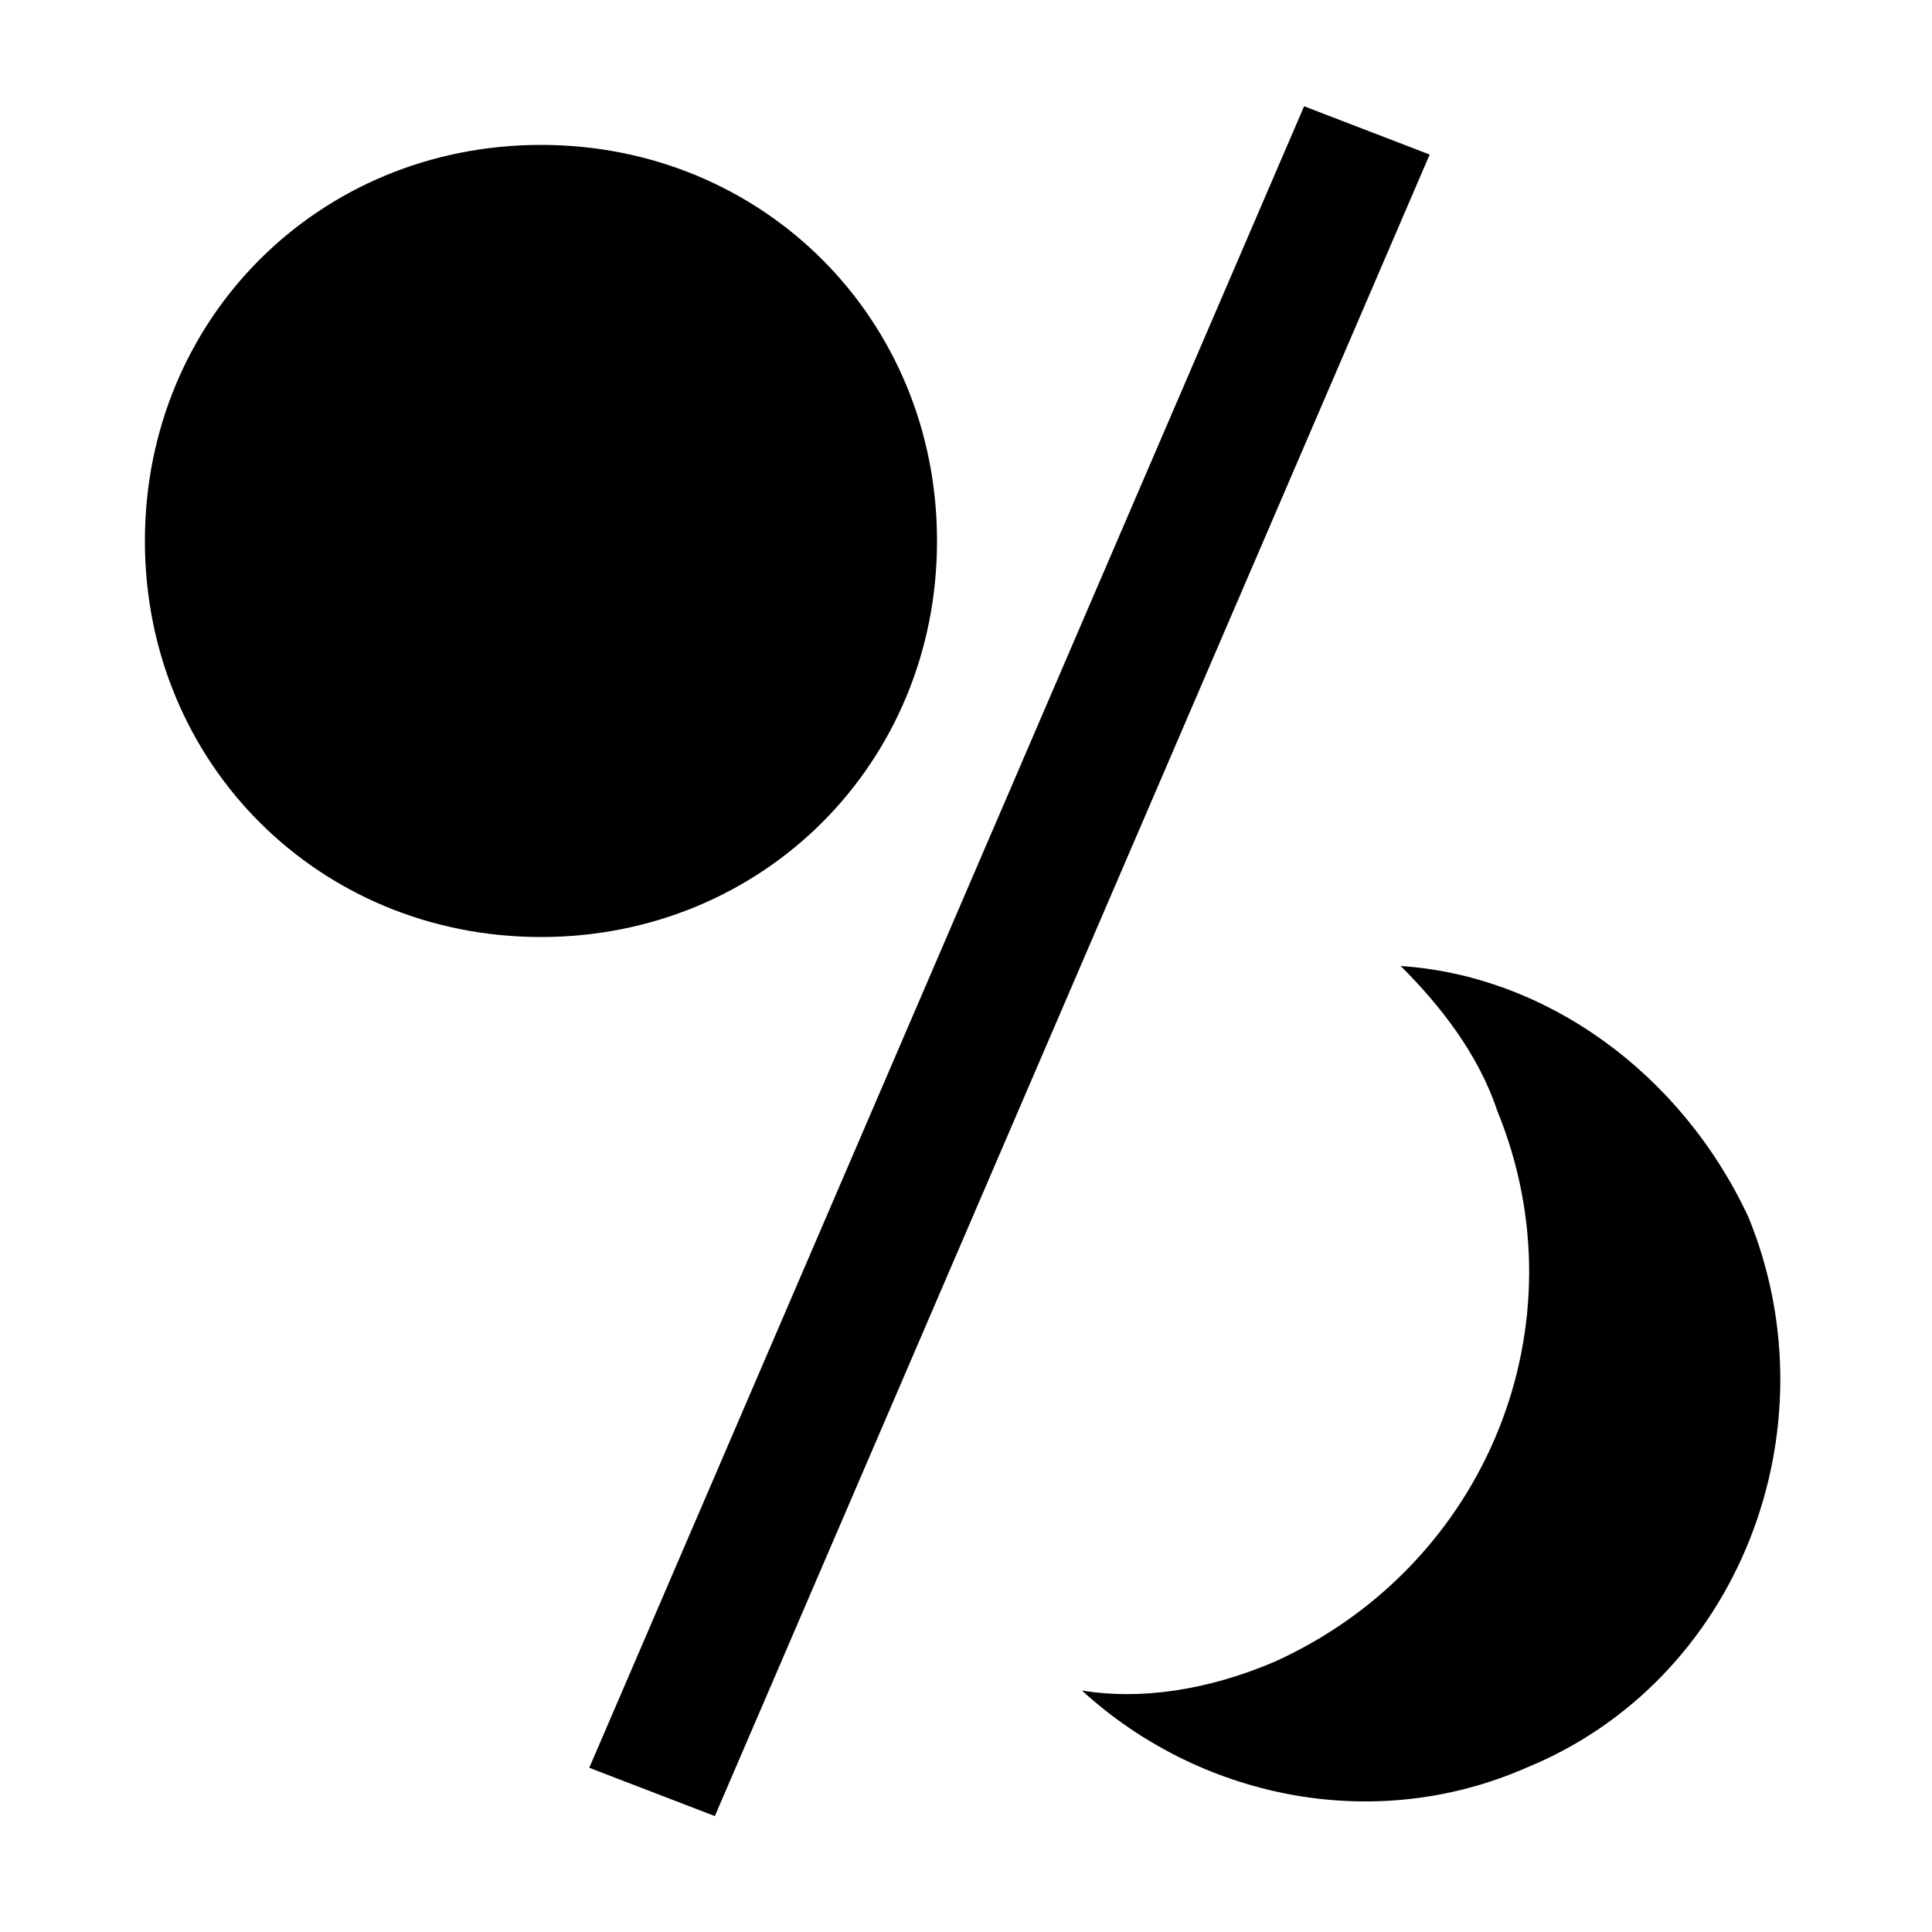<svg xmlns="http://www.w3.org/2000/svg" viewBox="0 0 20 20"><path d="M13.5 1.1 6.1 18.3l1.3.5 7.4-17.2-1.3-.5zM5.6 9.7c2.3 0 4.1-1.8 4.1-4.1S7.9 1.5 5.6 1.5 1.5 3.3 1.5 5.6s1.8 4.1 4.1 4.1zm8.9.3c.4.4.8.9 1 1.5.9 2.2-.1 4.7-2.3 5.7-.7.3-1.4.4-2 .3 1.2 1.1 3 1.5 4.6.8 2.2-.9 3.2-3.5 2.3-5.7-.7-1.5-2.1-2.5-3.6-2.6z"/></svg>